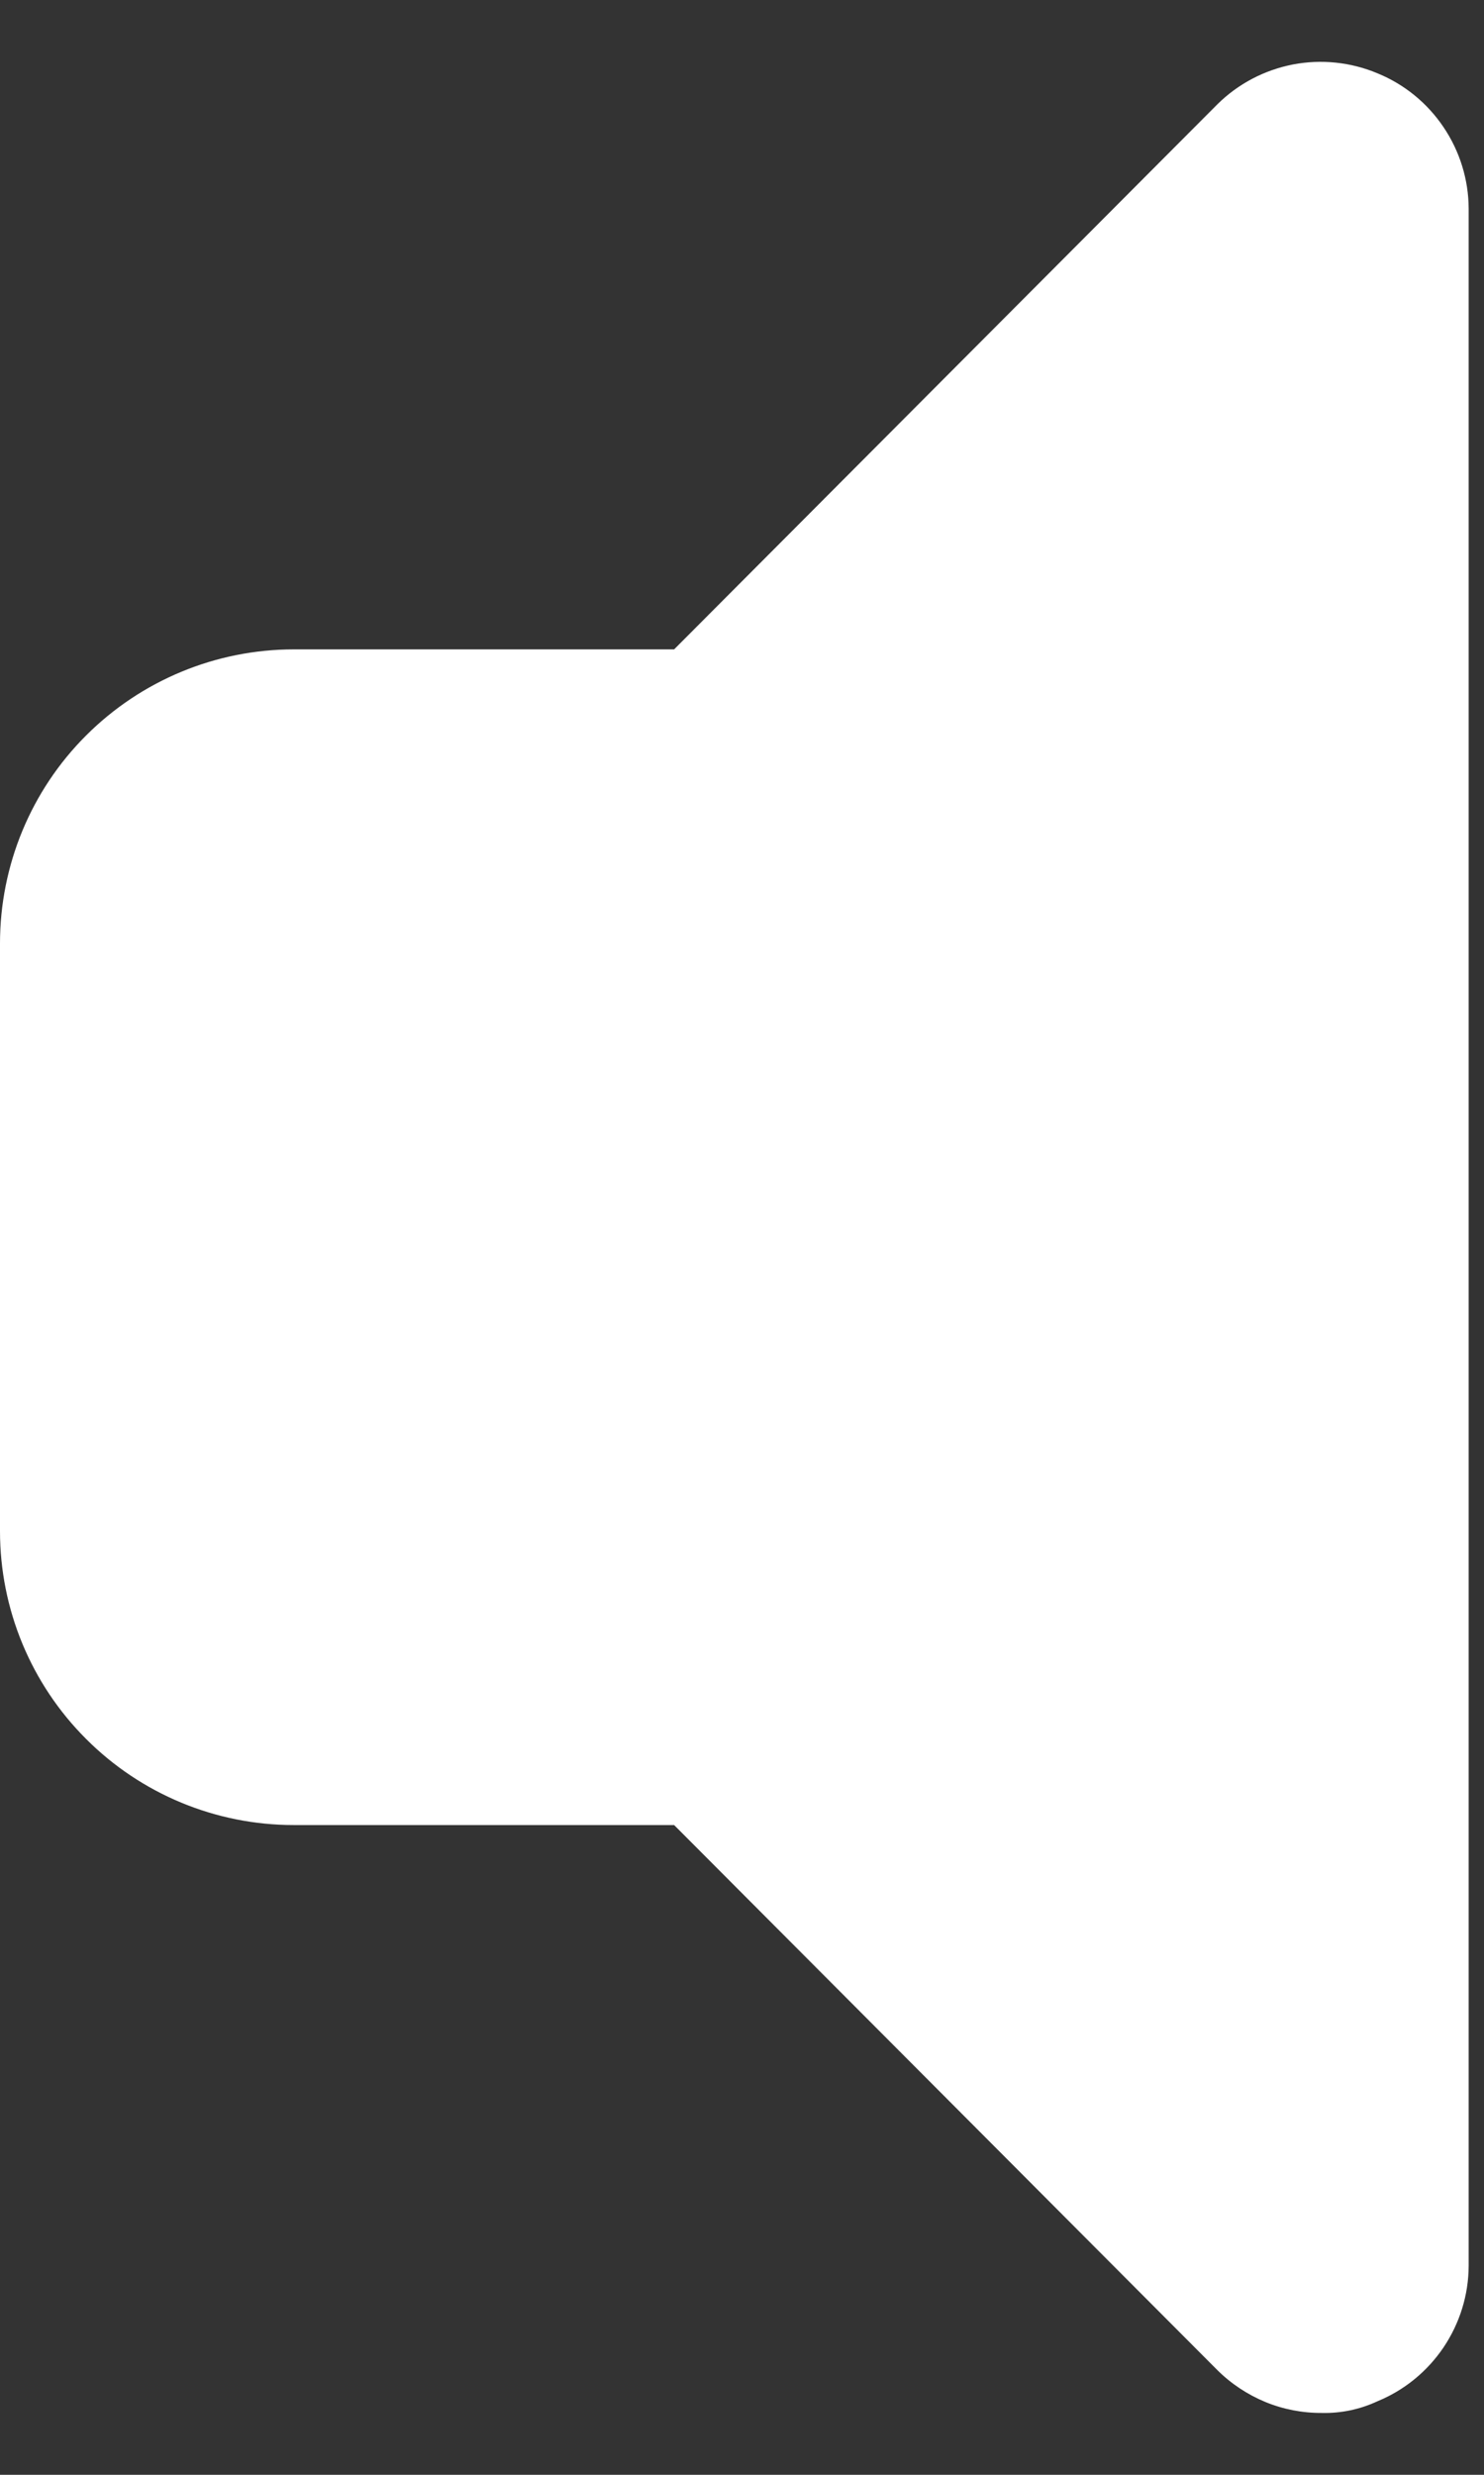 <svg width="12" height="20" viewBox="0 0 12 20" fill="none" xmlns="http://www.w3.org/2000/svg">
<rect x="0" y="0" width="12" height="20" fill="#333333" stroke="none"/>
<path d="M11.14 0.593C10.924 0.502 10.685 0.477 10.455 0.521C10.224 0.566 10.012 0.677 9.845 0.842L5.451 5.248H2.375C1.745 5.248 1.141 5.499 0.696 5.944C0.25 6.389 0 6.994 0 7.624V12.374C0 13.004 0.25 13.608 0.696 14.053C1.141 14.499 1.745 14.749 2.375 14.749H5.451L9.845 19.155C9.956 19.265 10.088 19.352 10.233 19.412C10.377 19.471 10.532 19.501 10.688 19.5C10.844 19.504 10.999 19.471 11.14 19.405C11.357 19.316 11.542 19.164 11.673 18.97C11.804 18.775 11.875 18.547 11.876 18.312V1.685C11.875 1.451 11.804 1.222 11.673 1.028C11.542 0.833 11.357 0.682 11.14 0.593Z" fill="white"/>
</svg>
